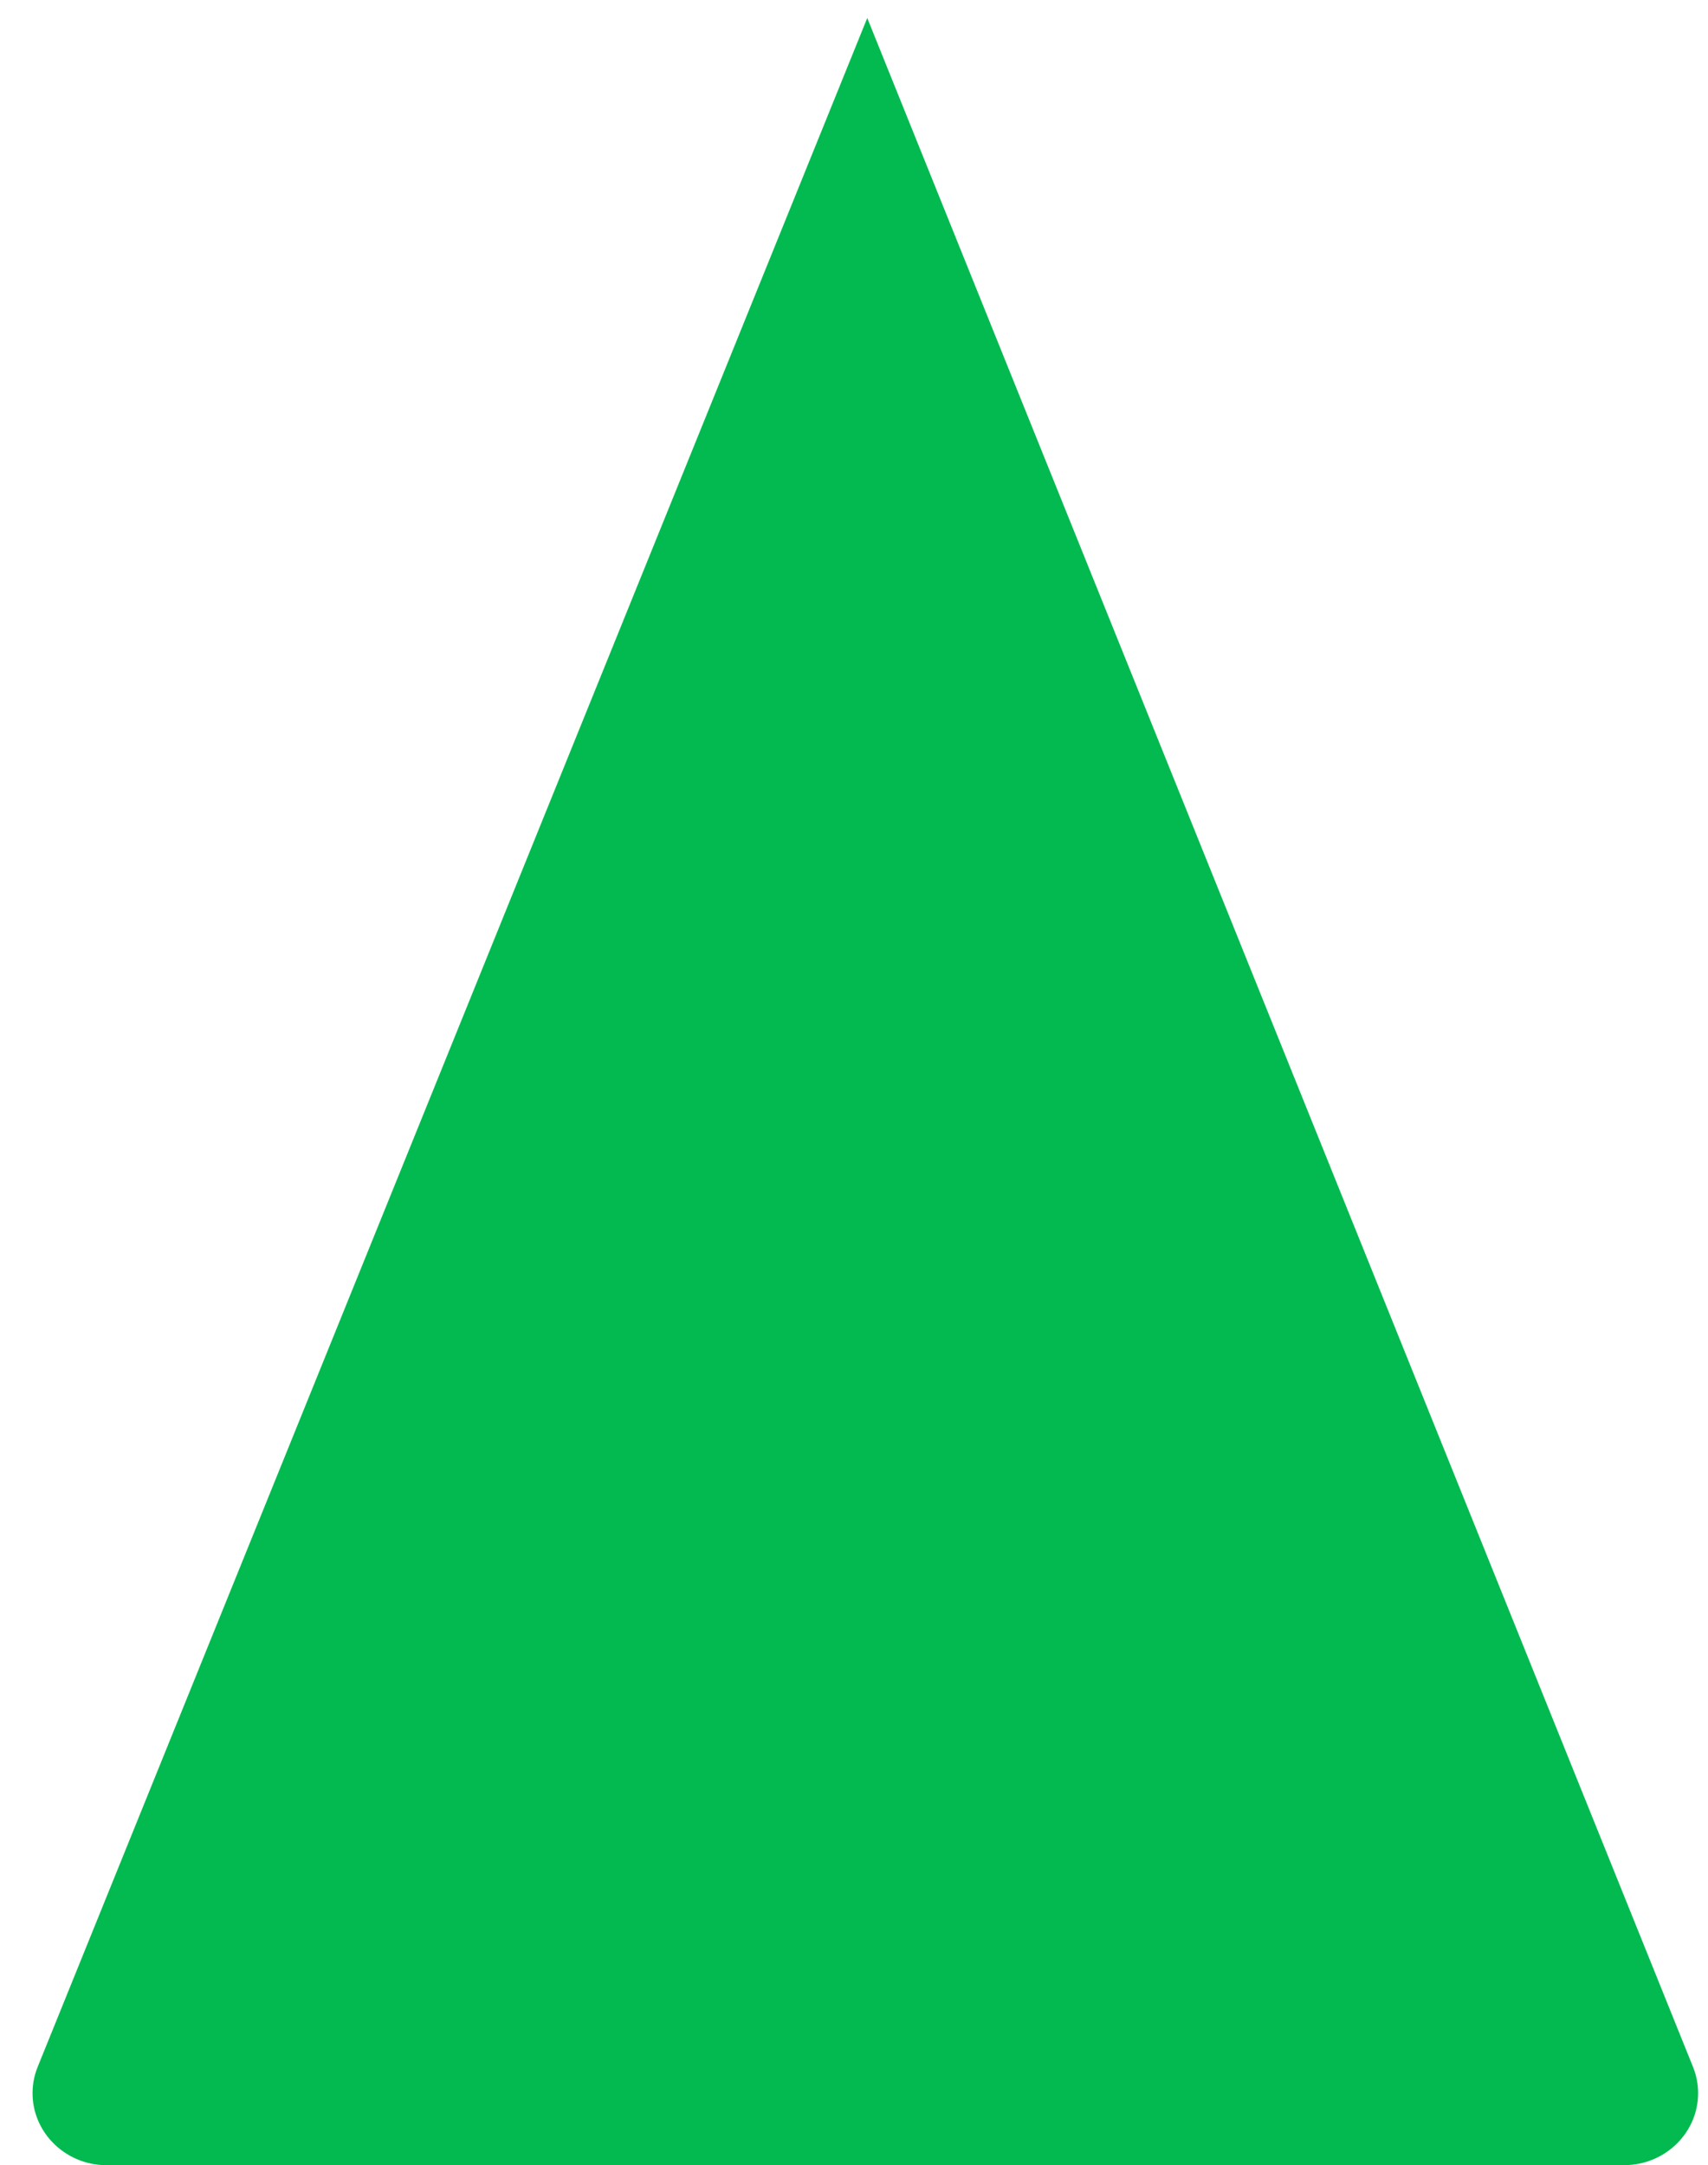 ﻿<?xml version="1.0" encoding="utf-8"?>
<svg version="1.1" xmlns:xlink="http://www.w3.org/1999/xlink" width="71px" height="90px" xmlns="http://www.w3.org/2000/svg">
  <g transform="matrix(1 0 0 1 -171 170 )">
    <path d="M 70.378 85.926  L 36.051 0.749  L 1.564 85.926  C 1.425 86.272  1.353 86.641  1.353 87.014  C 1.353 88.601  2.628 89.894  4.213 90  L 67.701 90  C 69.297 89.91  70.589 88.613  70.589 87.013  C 70.589 86.641  70.518 86.271  70.378 85.926  Z " fill-rule="nonzero" fill="#03ba50" stroke="none" transform="matrix(1 0 0 1 171 -170 )" />
  </g>
</svg>